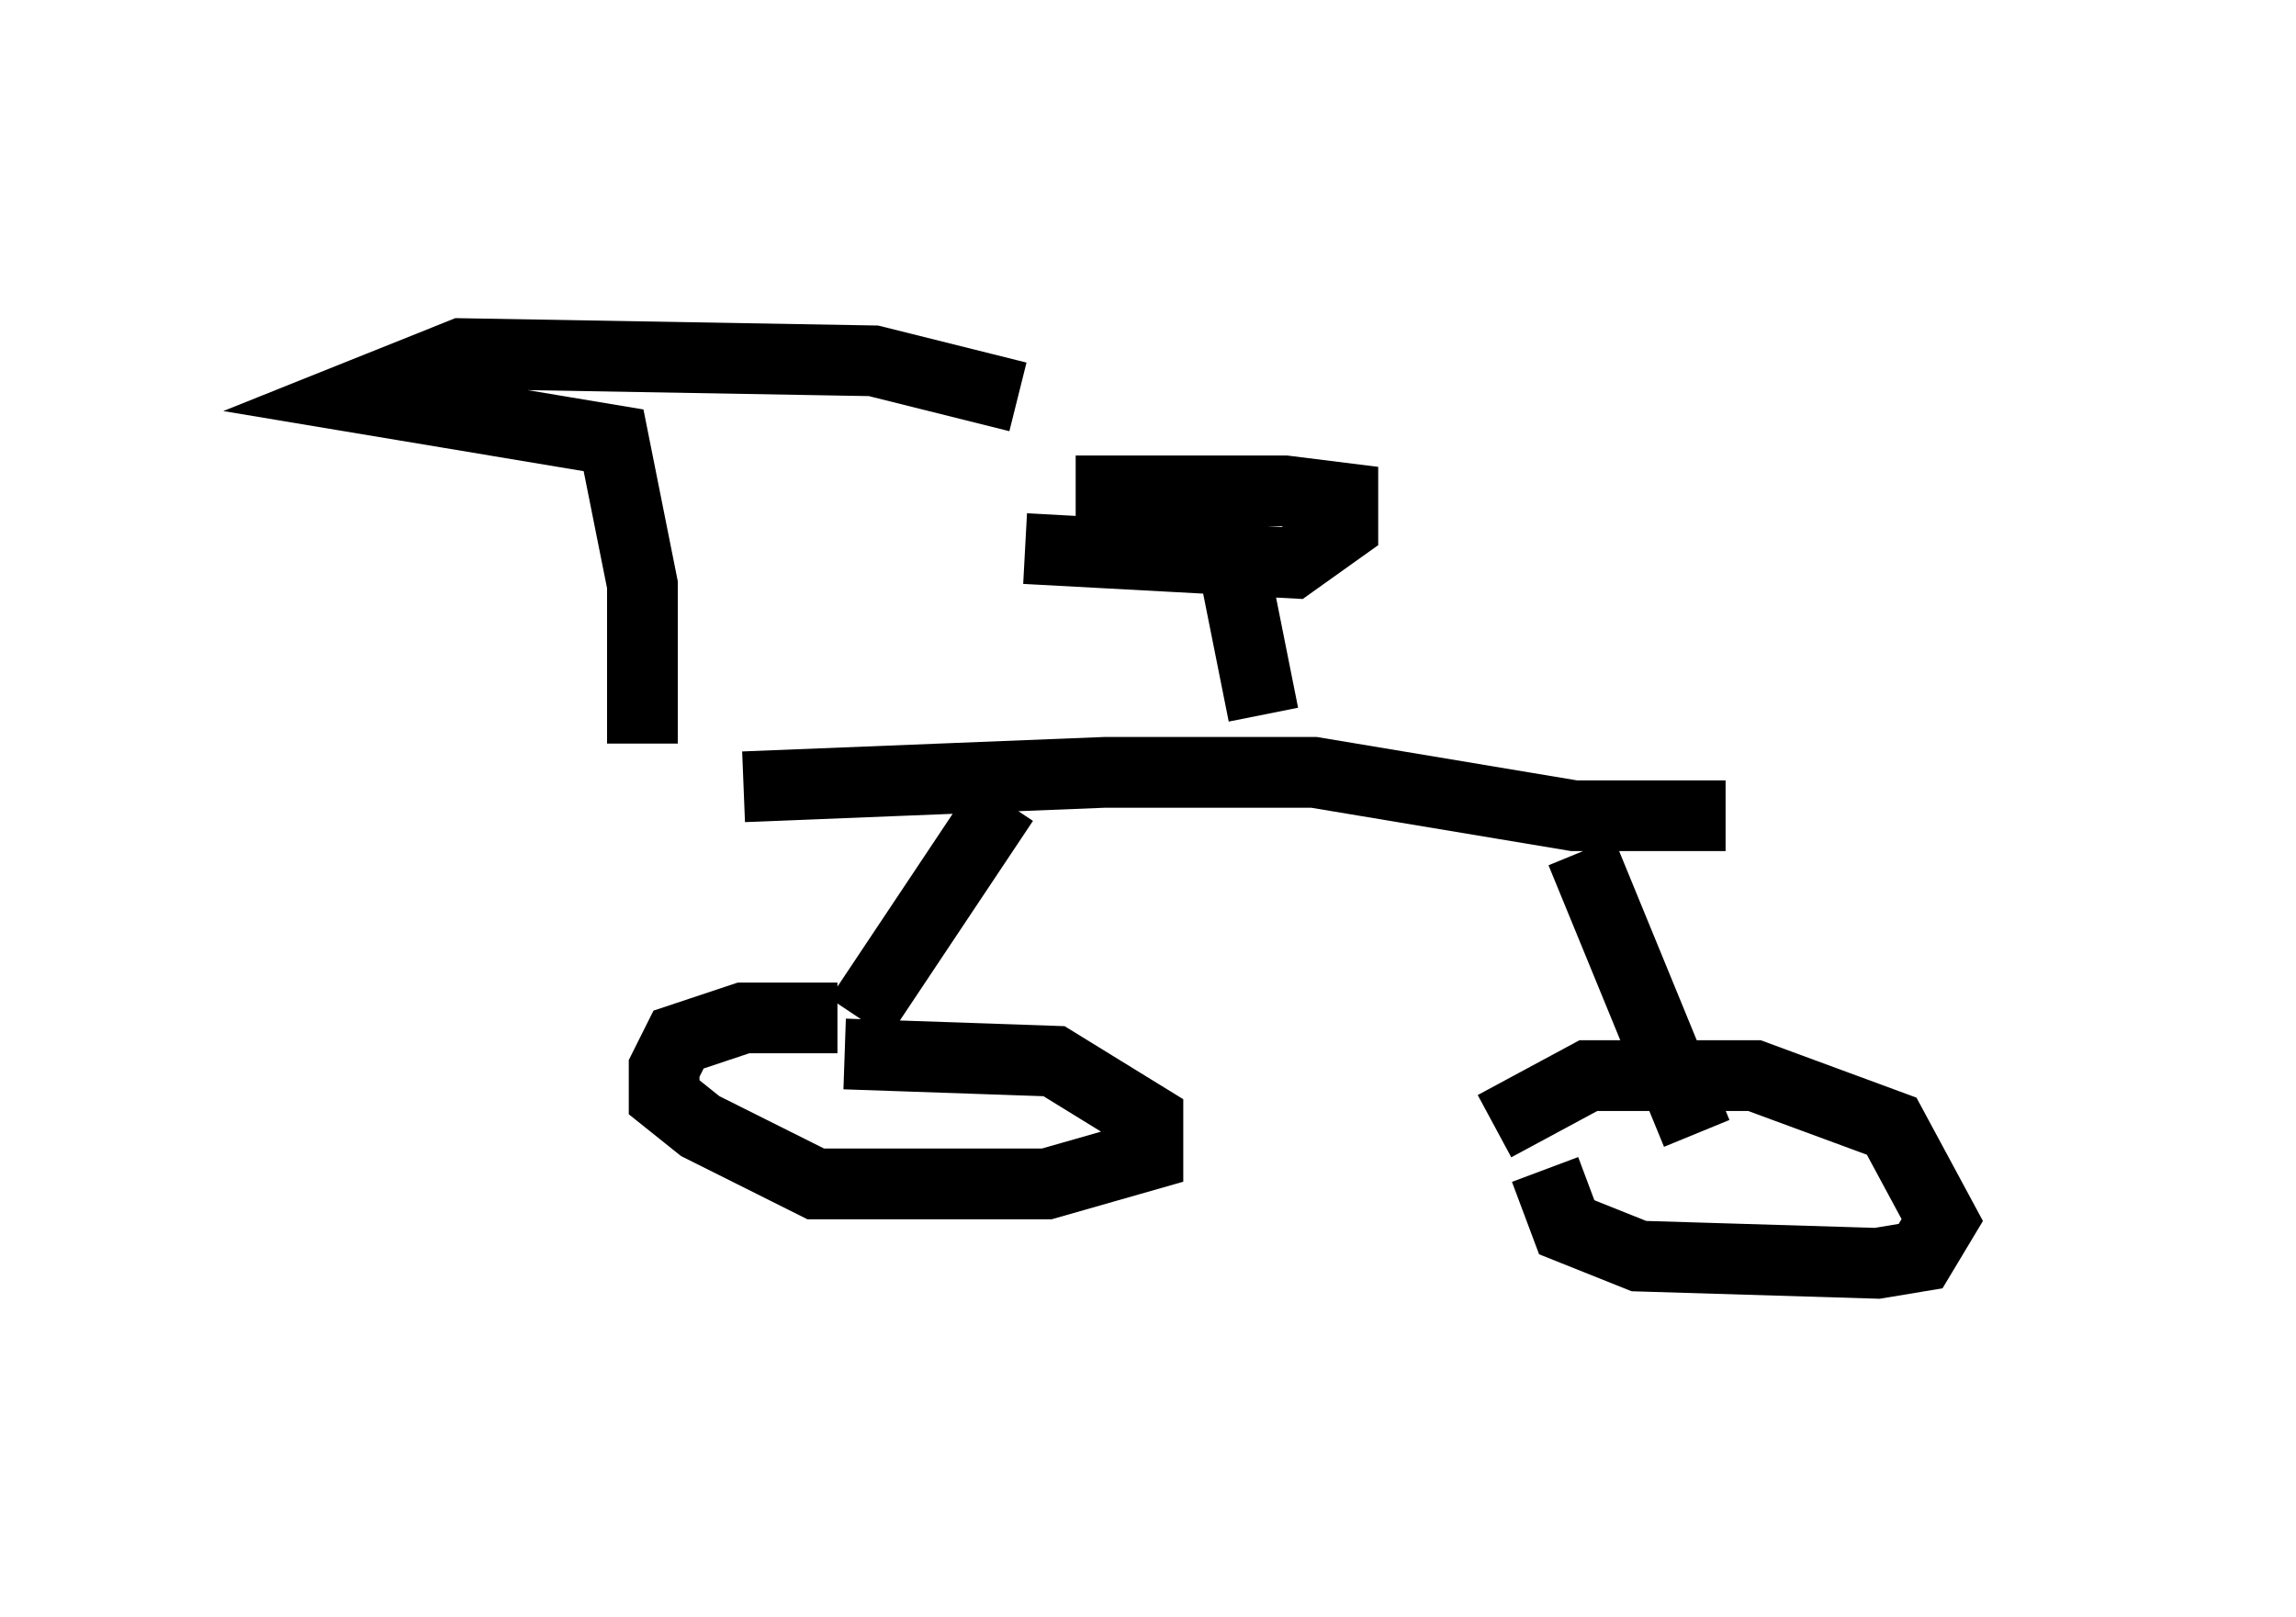 <?xml version="1.0" encoding="utf-8" ?>
<svg baseProfile="full" height="22.863" version="1.1" width="32.459" xmlns="http://www.w3.org/2000/svg" xmlns:ev="http://www.w3.org/2001/xml-events" xmlns:xlink="http://www.w3.org/1999/xlink"><defs /><rect fill="white" height="22.863" width="32.459" x="0" y="0" /><path d="M9.083, 11.533 m1.429, -0.408 l5.104, -0.204 2.96, 0.0 l3.675, 0.613 2.144, 0.0 m-10.208, -0.204 l-2.042, 3.063 m-0.306, 0.0 l-1.327, 0.0 -0.919, 0.306 l-0.204, 0.408 0.0, 0.408 l0.51, 0.408 1.633, 0.817 l3.267, 0.0 1.429, -0.408 l0.0, -0.51 -1.327, -0.817 l-2.96, -0.102 m10.413, -2.858 l1.633, 3.981 m-2.144, 0.51 l0.306, 0.817 1.021, 0.408 l3.369, 0.102 0.613, -0.102 l0.306, -0.51 -0.715, -1.327 l-1.94, -0.715 -2.348, 0.0 l-1.327, 0.715 m-3.675, -7.861 l0.408, 2.042 m-3.369, -2.348 l3.777, 0.204 0.715, -0.51 l0.0, -0.408 -0.817, -0.102 l-2.96, 0.0 m-6.125, 3.573 l0.0, -2.246 -0.408, -2.042 l-3.675, -0.613 1.531, -0.613 l5.819, 0.102 2.042, 0.51 " fill="none" stroke="black" stroke-width="1" /></svg>